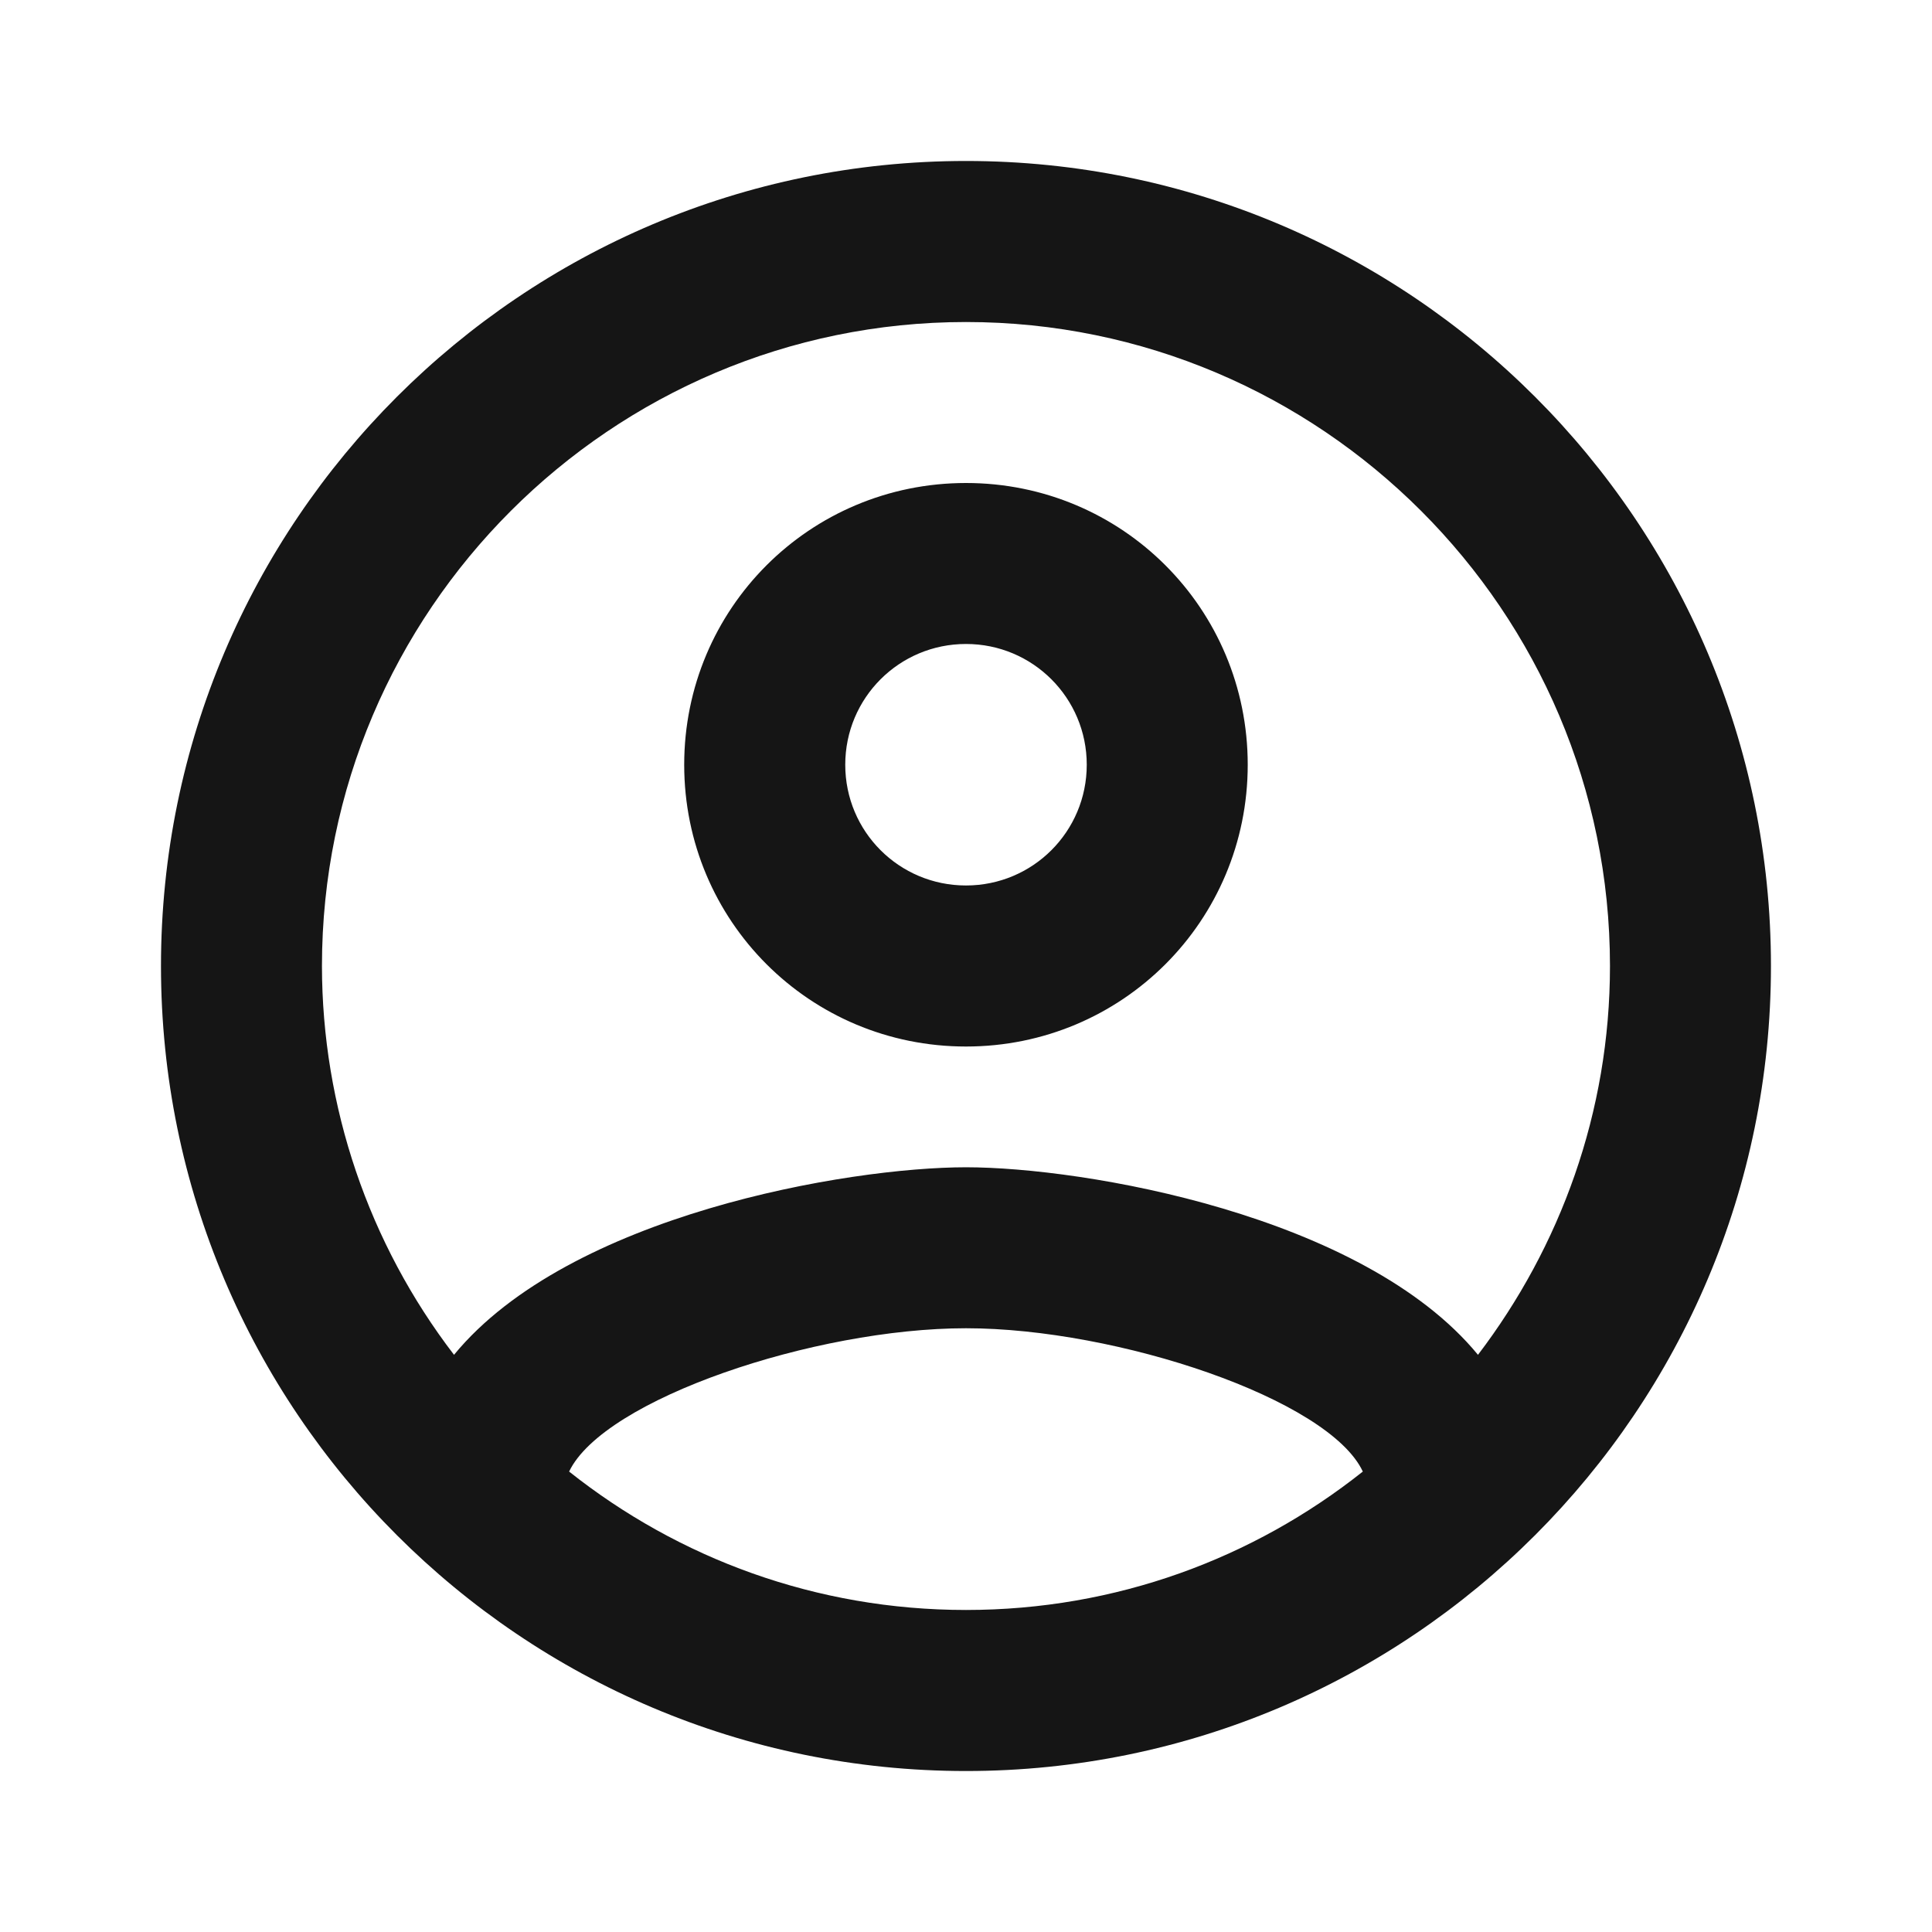 <svg width="28" height="28" viewBox="0 0 28 28" fill="none" xmlns="http://www.w3.org/2000/svg">
<path d="M14 2.333C7.56 2.333 2.333 7.56 2.333 14C2.333 20.44 7.56 25.667 14 25.667C20.44 25.667 25.666 20.44 25.666 14C25.666 7.56 20.44 2.333 14 2.333ZM8.248 21.327C8.75 20.277 11.806 19.25 14 19.25C16.193 19.25 19.261 20.277 19.751 21.327C18.165 22.587 16.17 23.333 14 23.333C11.83 23.333 9.835 22.587 8.248 21.327ZM21.42 19.635C19.751 17.605 15.703 16.917 14 16.917C12.296 16.917 8.248 17.605 6.58 19.635C5.34 18.018 4.668 16.037 4.666 14C4.666 8.855 8.855 4.667 14 4.667C19.145 4.667 23.333 8.855 23.333 14C23.333 16.123 22.61 18.072 21.42 19.635ZM14 7C11.736 7 9.916 8.82 9.916 11.083C9.916 13.347 11.736 15.167 14 15.167C16.263 15.167 18.083 13.347 18.083 11.083C18.083 8.82 16.263 7 14 7ZM14 12.833C13.031 12.833 12.25 12.052 12.25 11.083C12.25 10.115 13.031 9.333 14 9.333C14.968 9.333 15.75 10.115 15.75 11.083C15.75 12.052 14.968 12.833 14 12.833Z" fill="#151515"/>
</svg>
